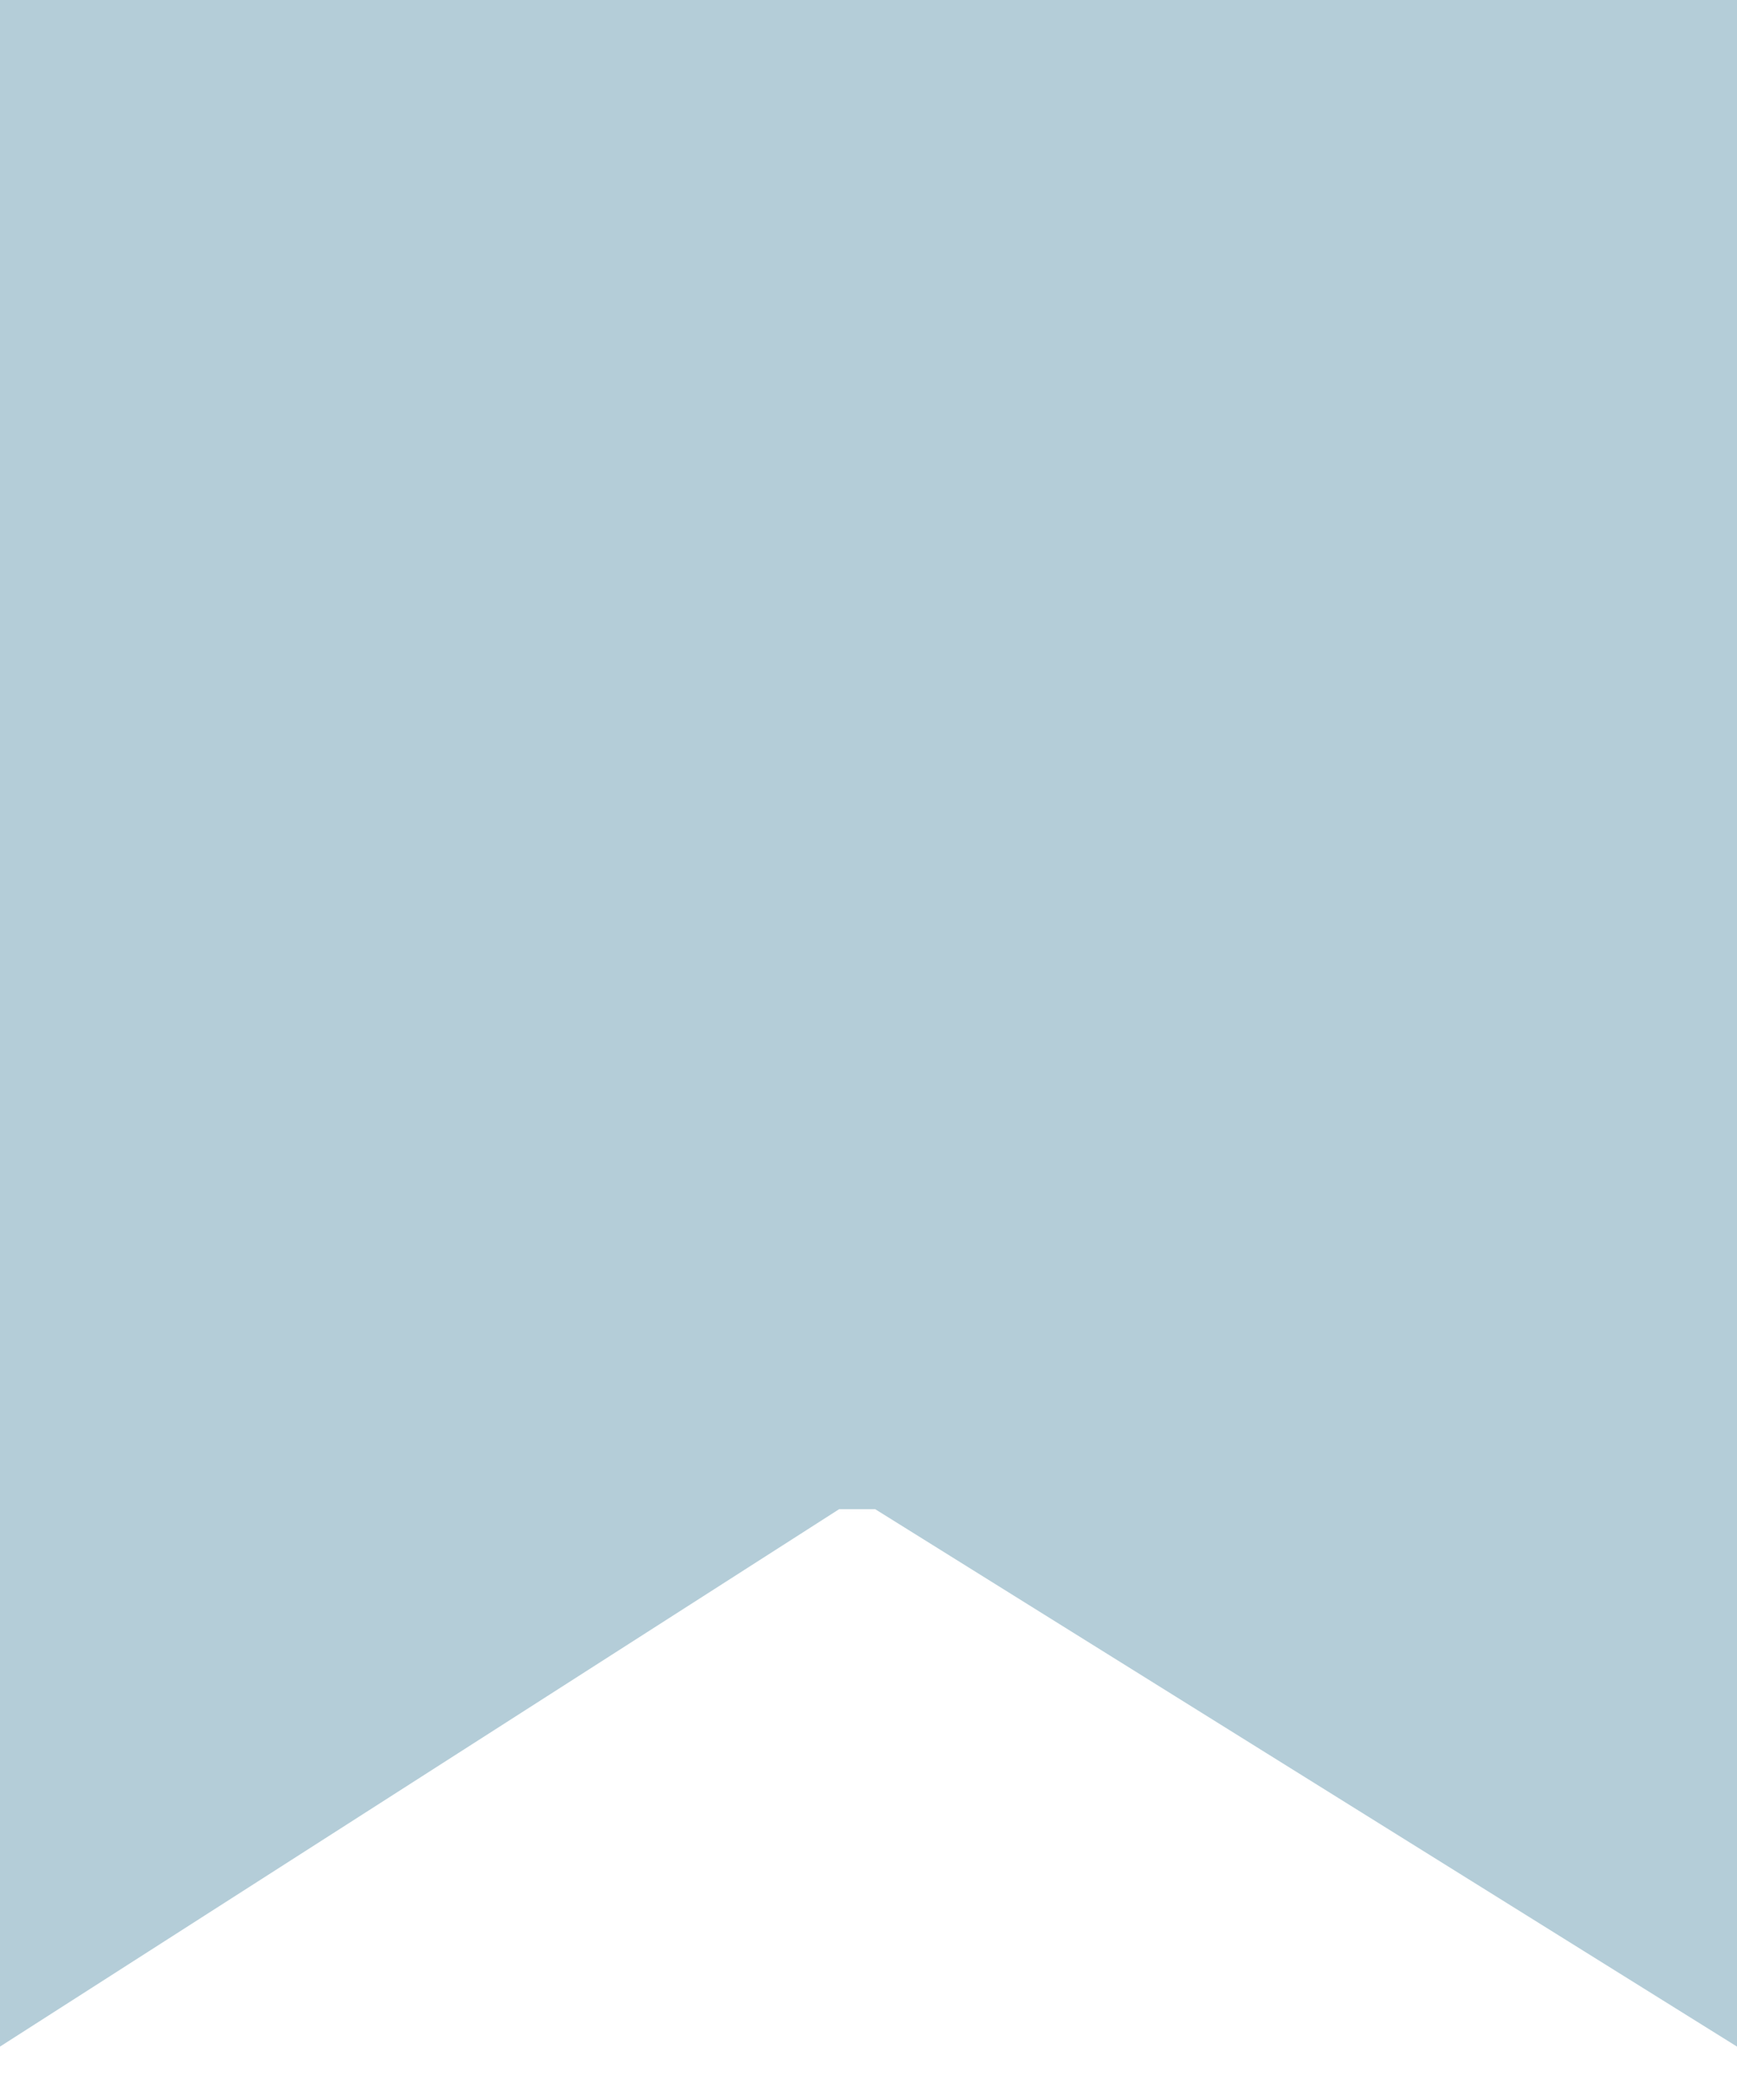 <svg width="24" height="29" viewBox="0 0 24 29" fill="none" xmlns="http://www.w3.org/2000/svg">
<rect width="24" height="20.842" fill="#B4CDD8"/>
<path d="M24 20.685V28.264L11.84 20.685L0 28.264V20.685H11.84H24Z" fill="#B4CDD8"/>
</svg>
